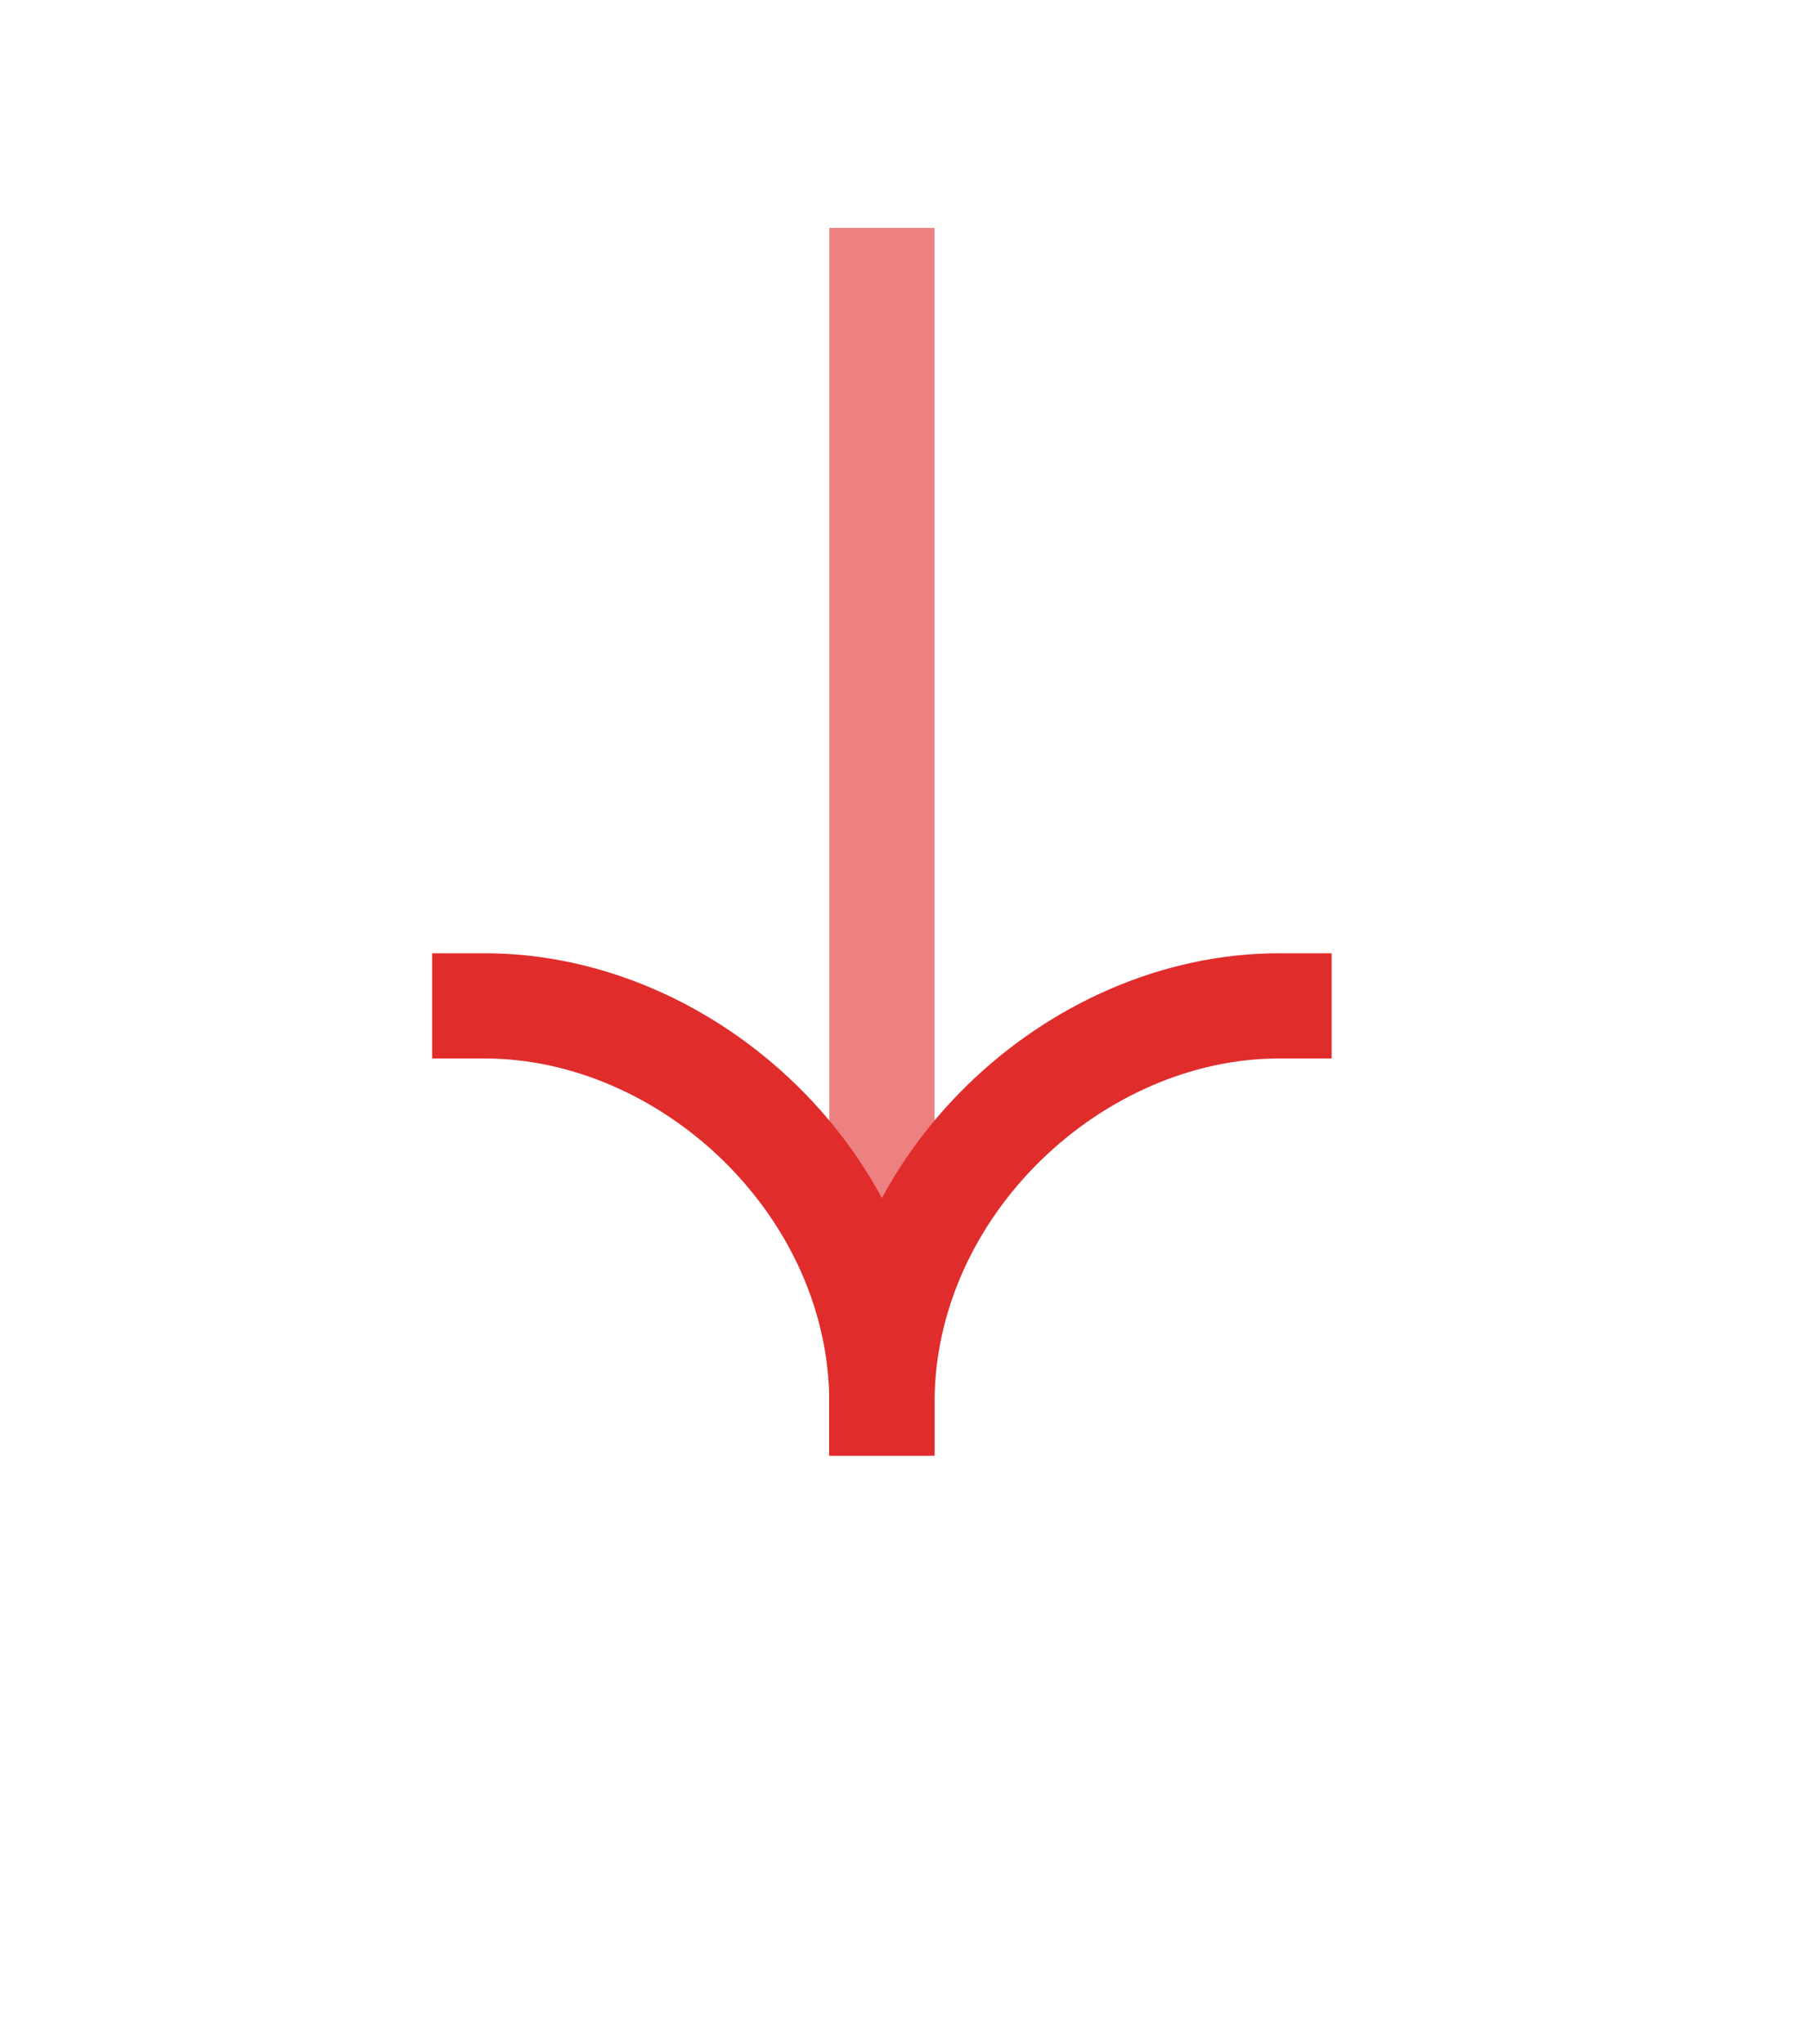 <svg width="15" height="17" viewBox="0 0 15 17" fill="none" xmlns="http://www.w3.org/2000/svg">
<path opacity="0.6" d="M7.333 11.667L7.333 2.333" stroke="#E12C2C" stroke-width="0.875" stroke-linecap="square"/>
<path d="M4.031 8.365C5.729 8.365 7.333 9.86 7.333 11.667" stroke="#E12C2C" stroke-width="0.875" stroke-linecap="square"/>
<path d="M10.635 8.365C8.937 8.365 7.333 9.86 7.333 11.667" stroke="#E12C2C" stroke-width="0.875" stroke-linecap="square"/>
</svg>
